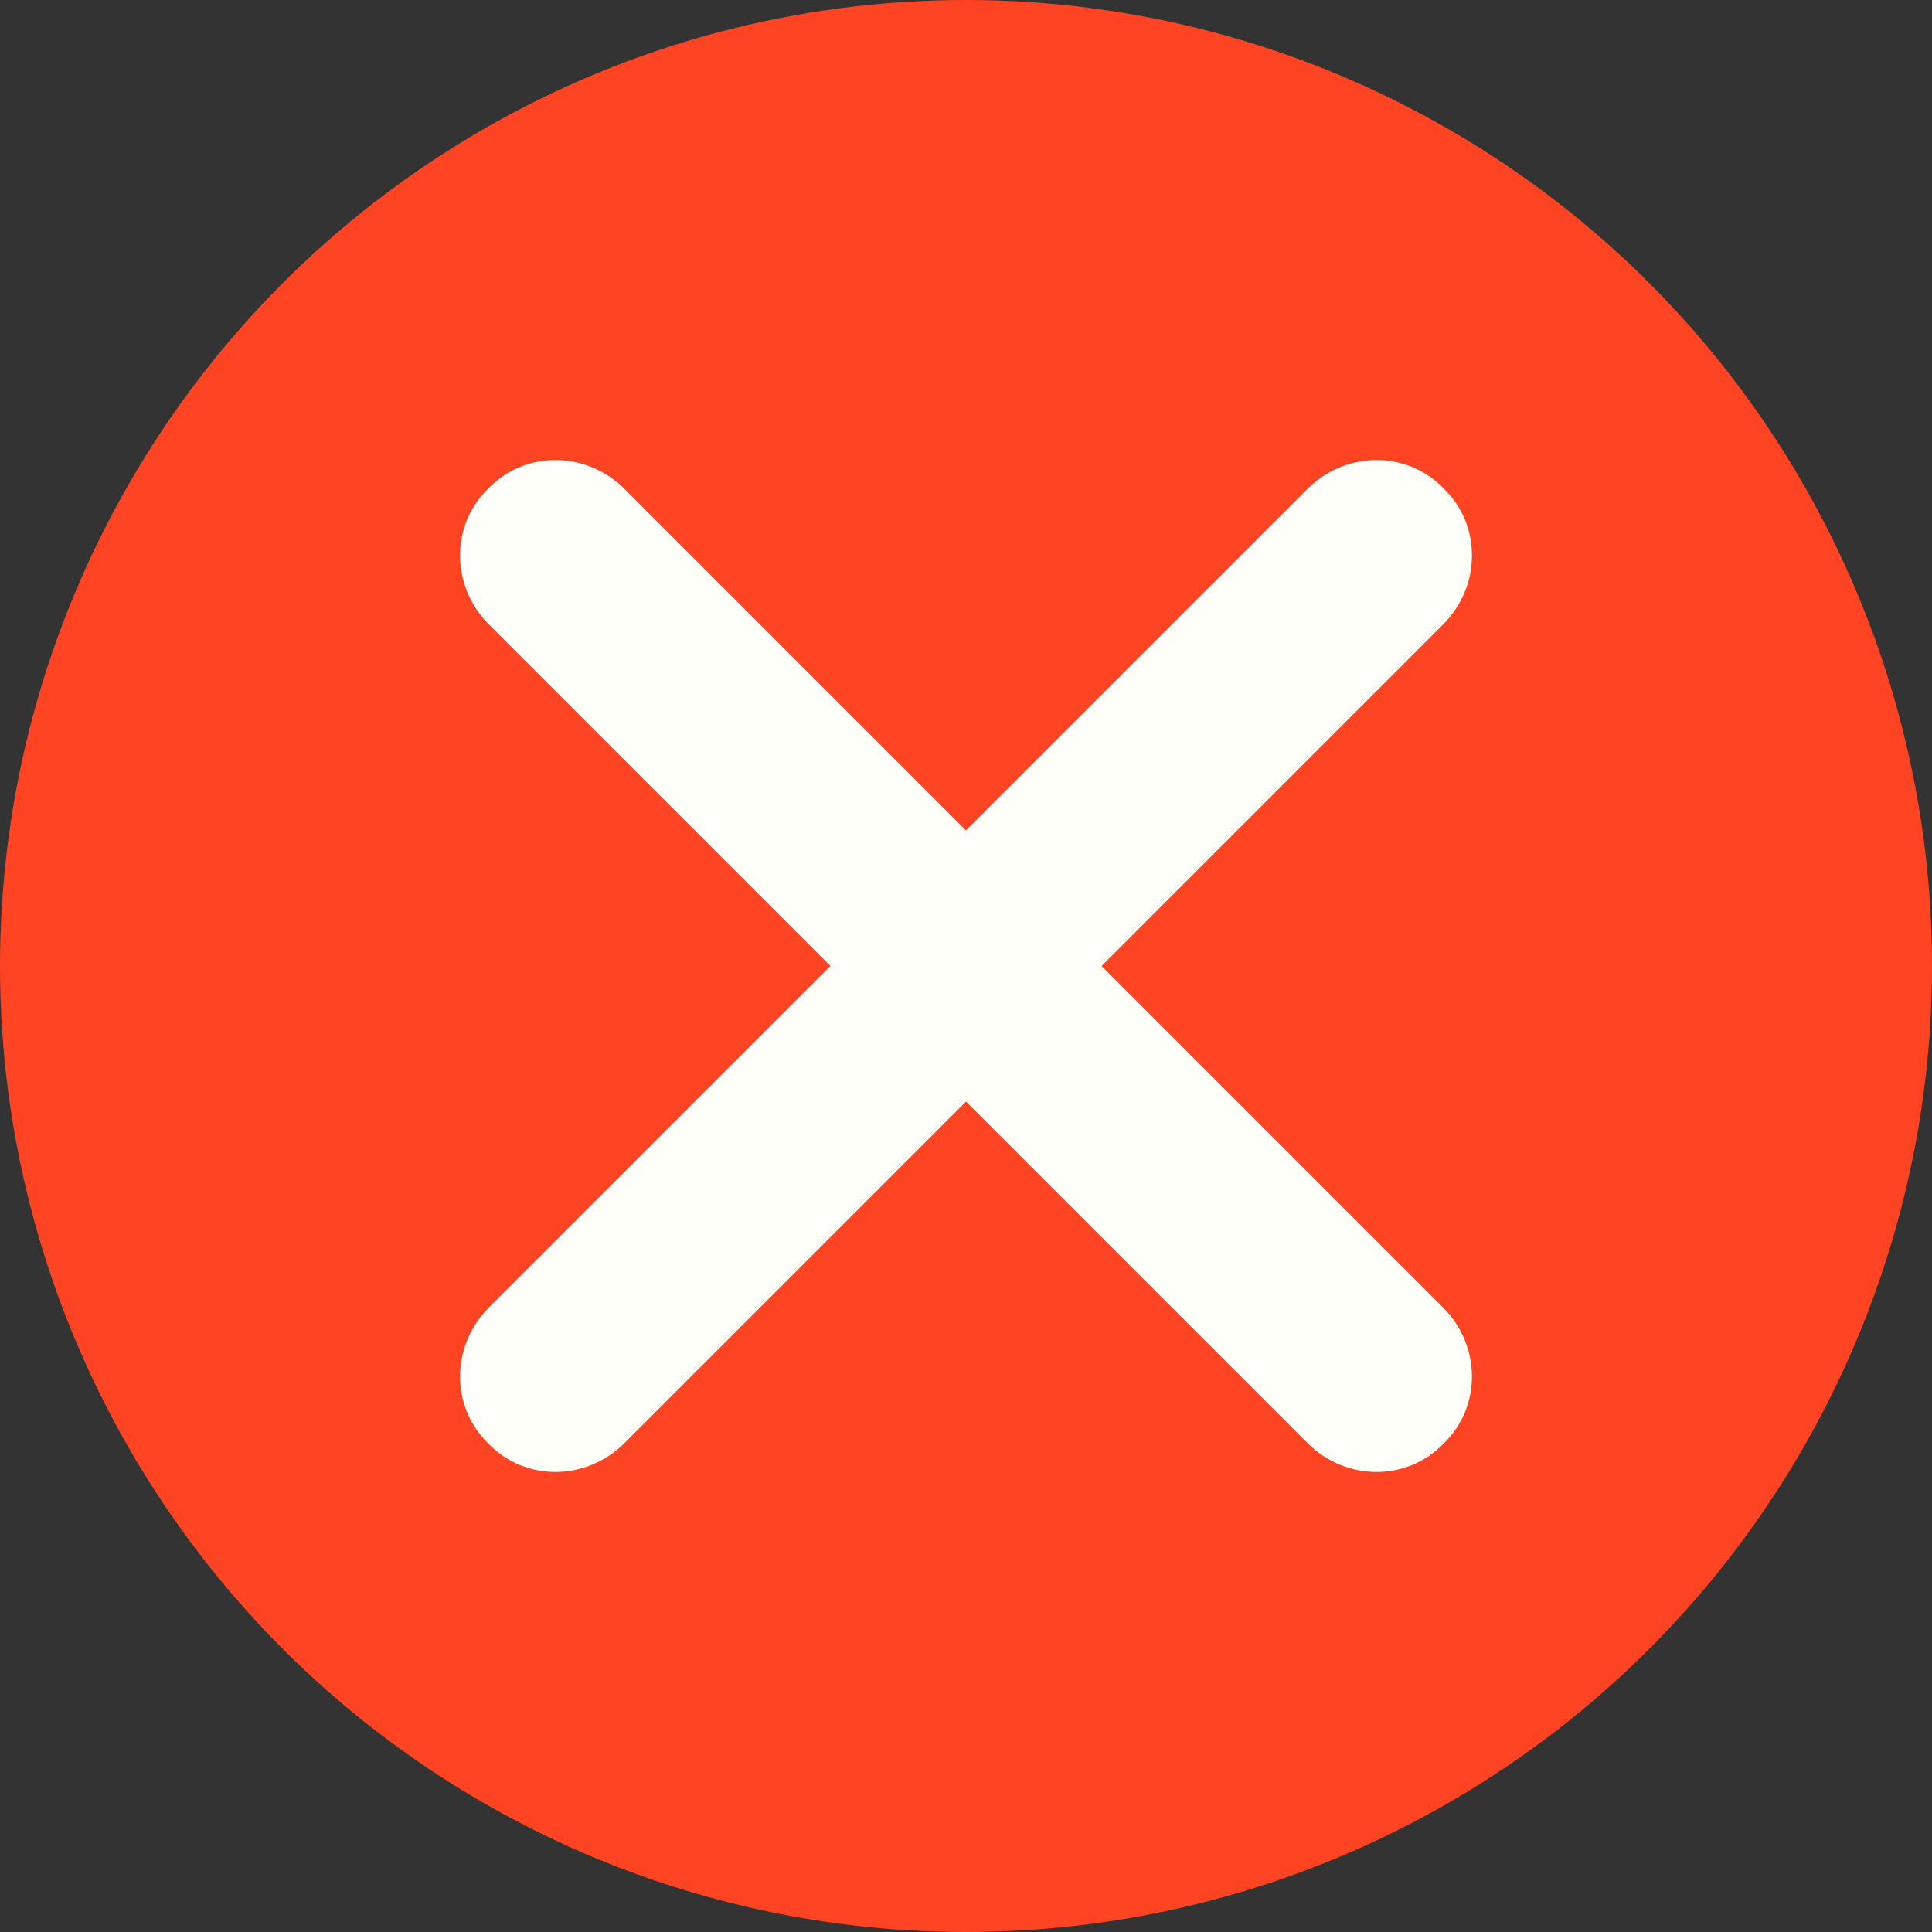 <?xml version="1.0" encoding="UTF-8" standalone="no"?>
<svg
   xmlns:dc="http://purl.org/dc/elements/1.1/"
   xmlns:cc="http://creativecommons.org/ns#"
   xmlns:rdf="http://www.w3.org/1999/02/22-rdf-syntax-ns#"
   xmlns:svg="http://www.w3.org/2000/svg"
   xmlns="http://www.w3.org/2000/svg"
   xmlns:sodipodi="http://sodipodi.sourceforge.net/DTD/sodipodi-0.dtd"
   xmlns:inkscape="http://www.inkscape.org/namespaces/inkscape"
   viewBox="0 0 100 100"
   version="1.1"
   id="svg4"
   sodipodi:docname="failure.svg"
   inkscape:version="0.92.2 5c3e80d, 2017-08-06"
   width="100"
   height="100">
  <rect x="0" y="0" width="100" height="100" fill="#333333" stroke="none"/>
  <defs
     id="defs8" />
  <sodipodi:namedview
     pagecolor="#ffffff"
     bordercolor="#666666"
     borderopacity="1"
     objecttolerance="10"
     gridtolerance="10"
     guidetolerance="10"
     inkscape:pageopacity="0"
     inkscape:pageshadow="2"
     inkscape:window-width="1920"
     inkscape:window-height="1016"
     id="namedview6"
     showgrid="false"
     inkscape:zoom="3.6875"
     inkscape:cx="11.107794"
     inkscape:cy="54.170047"
     inkscape:window-x="0"
     inkscape:window-y="27"
     inkscape:window-maximized="1"
     inkscape:current-layer="svg4"
     fit-margin-top="0"
     fit-margin-left="0"
     fit-margin-right="0"
     fit-margin-bottom="0" />
  <circle
     style="opacity:1;fill:#ff4423;fill-opacity:1;fill-rule:nonzero;stroke:none;stroke-width:3.78;stroke-linecap:round;stroke-miterlimit:4;stroke-dasharray:none;stroke-dashoffset:0;stroke-opacity:1"
     id="path812"
     cx="50"
     cy="50"
     r="50" />
  <path
     id="rect1459-7"
     style="opacity:1;fill:#fffffa;fill-opacity:1;fill-rule:nonzero;stroke:none;stroke-width:3.78;stroke-linecap:round;stroke-miterlimit:4;stroke-dasharray:none;stroke-dashoffset:0;stroke-opacity:1"
     d="M 74.788,74.652 74.652,74.788 c -1.906,1.906 -5.021,1.861 -6.983,-0.102 L 25.314,32.331 C 23.352,30.368 23.306,27.254 25.212,25.348 l 0.136,-0.136 c 1.906,-1.906 5.021,-1.861 6.983,0.102 l 42.355,42.355 c 1.962,1.962 2.008,5.077 0.102,6.983 z M 74.652,25.212 74.788,25.348 c 1.906,1.906 1.861,5.021 -0.102,6.983 L 32.331,74.686 c -1.962,1.962 -5.077,2.008 -6.983,0.102 L 25.212,74.652 C 23.306,72.746 23.352,69.632 25.314,67.669 L 67.669,25.314 c 1.962,-1.962 5.077,-2.008 6.983,-0.102 z"
     inkscape:connector-curvature="0" />
</svg>
